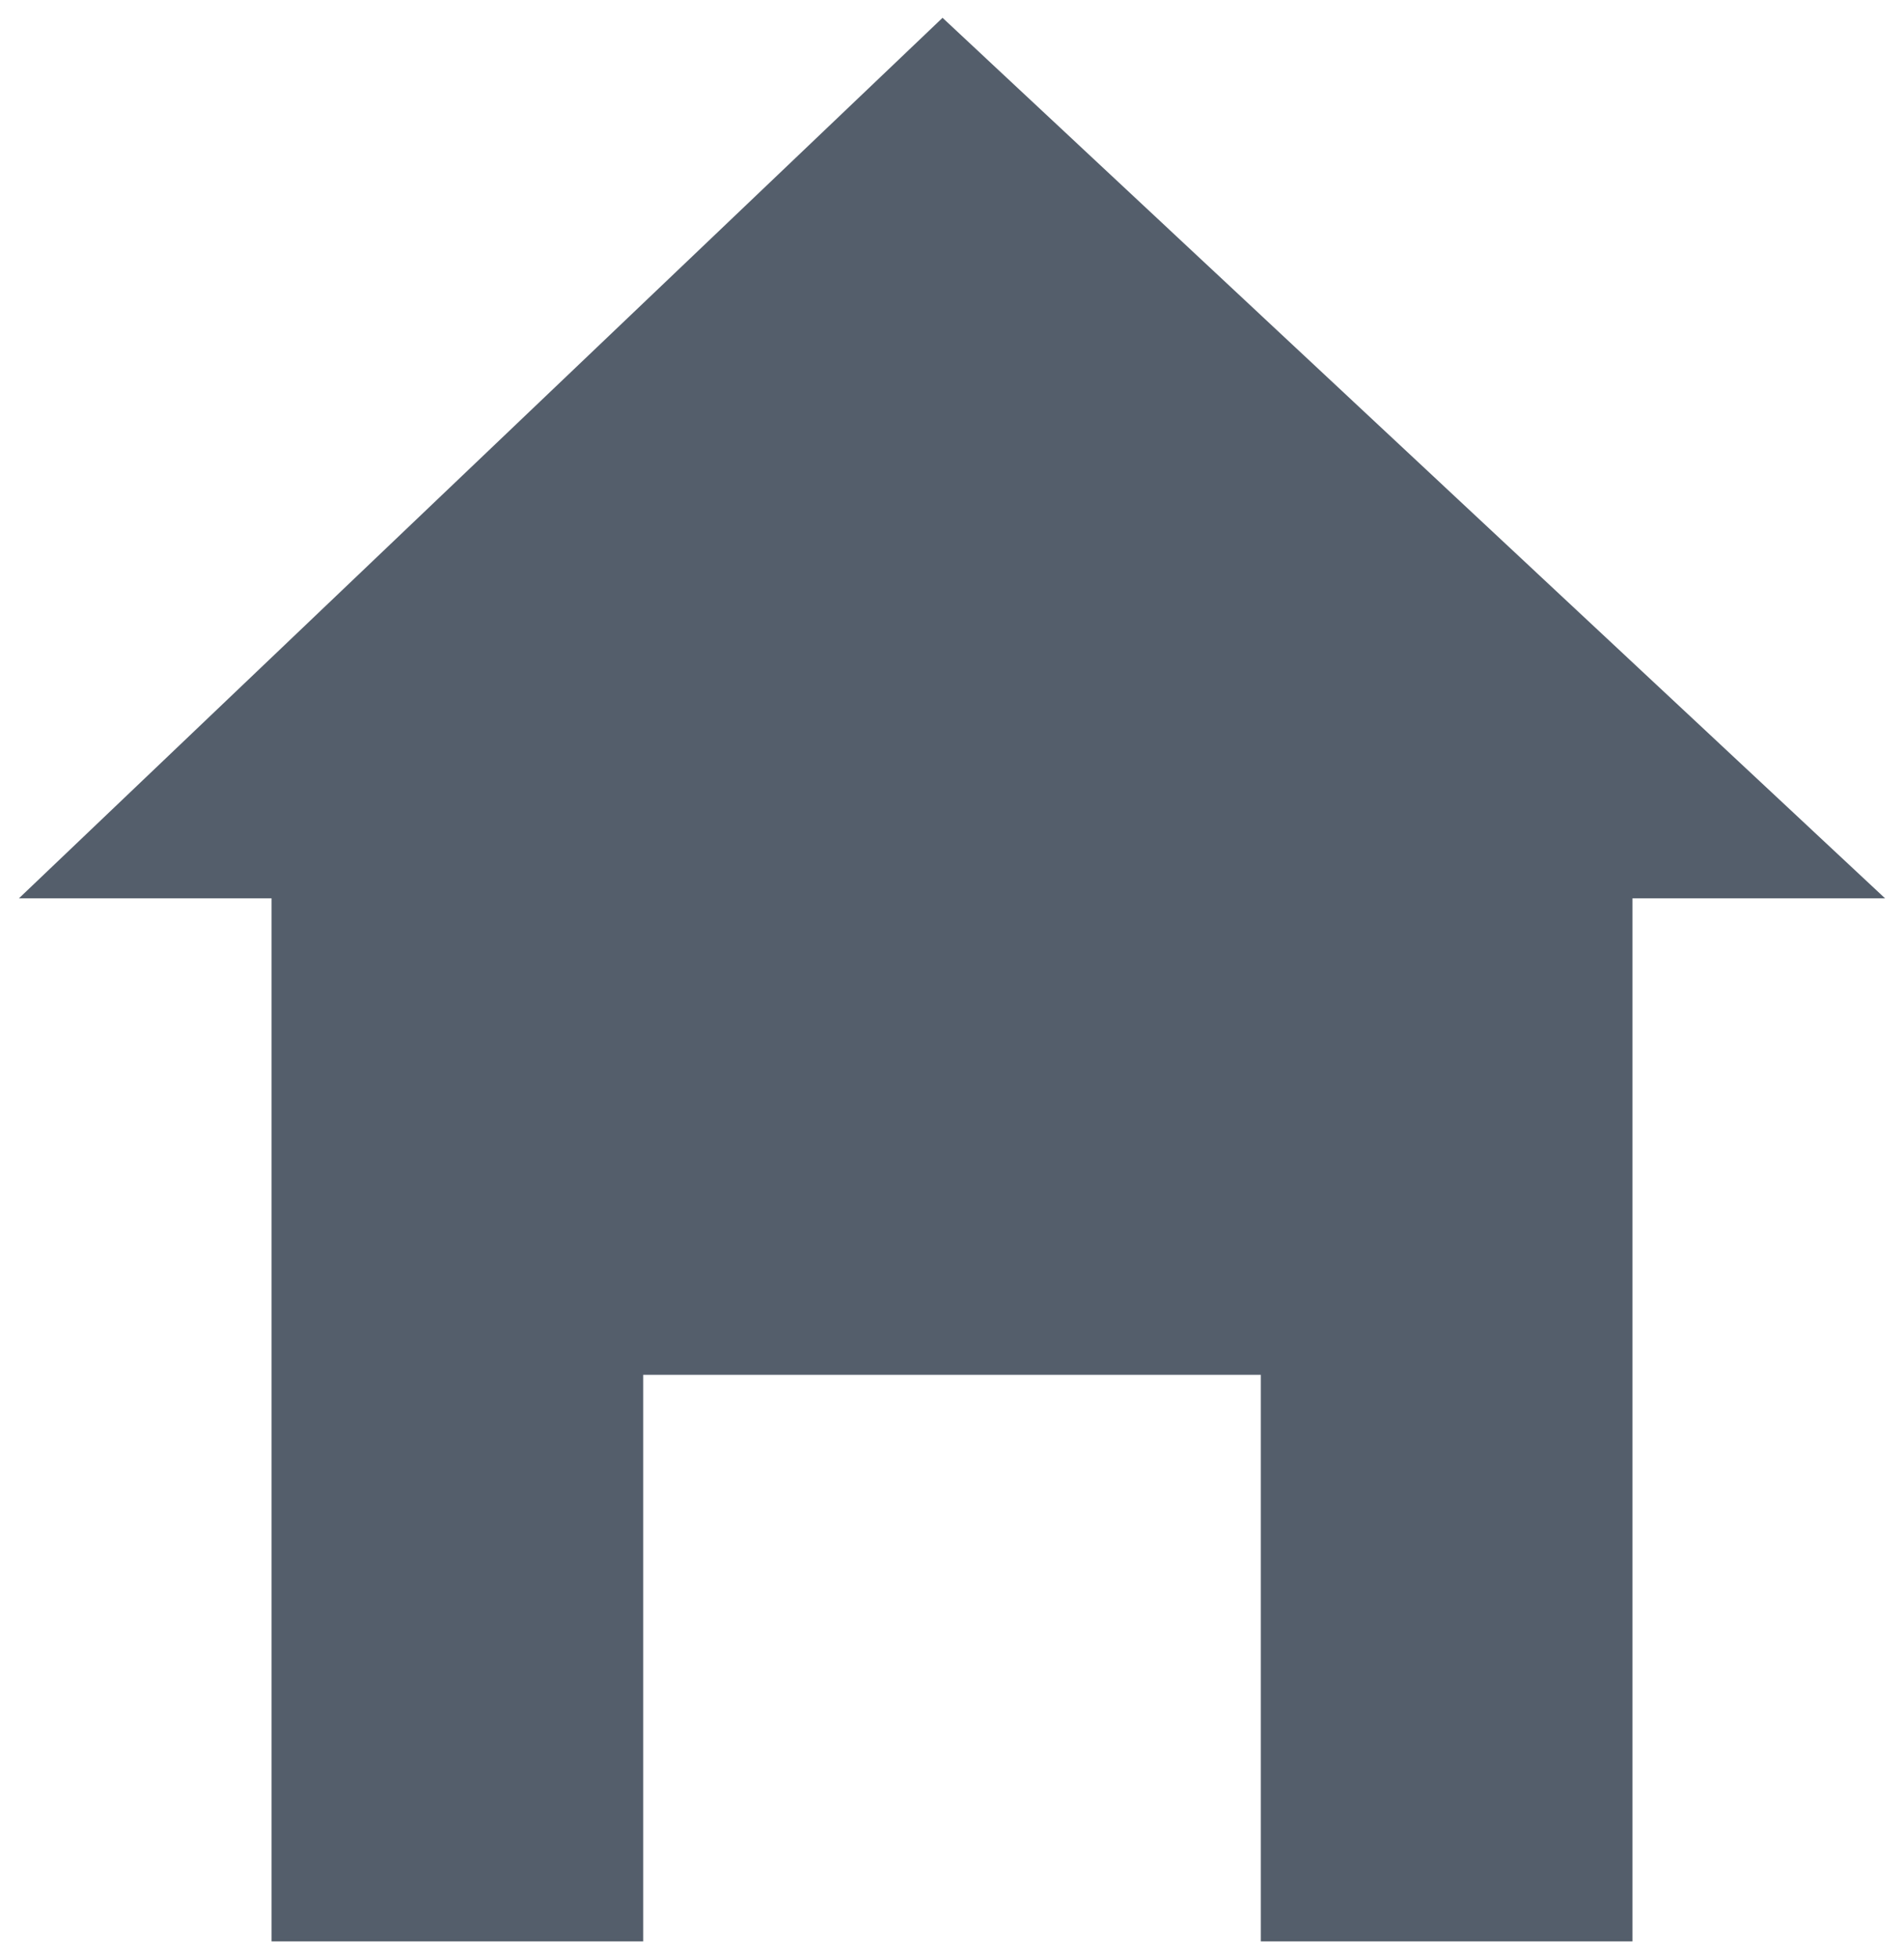 <svg id="Layer_1" data-name="Layer 1" xmlns="http://www.w3.org/2000/svg" viewBox="0 0 17.11 17.59">
    <defs>
        <style>.cls-1{fill:#545e6b}</style>
    </defs>
    <polygon class="cls-1"
             points="8.47 0.16 0.17 8.07 2.44 8.07 2.44 17.44 5.78 17.44 5.78 12.35 11.33 12.35 11.33 17.44 14.67 17.44 14.67 8.07 16.94 8.07 8.47 0.16"/>
</svg>